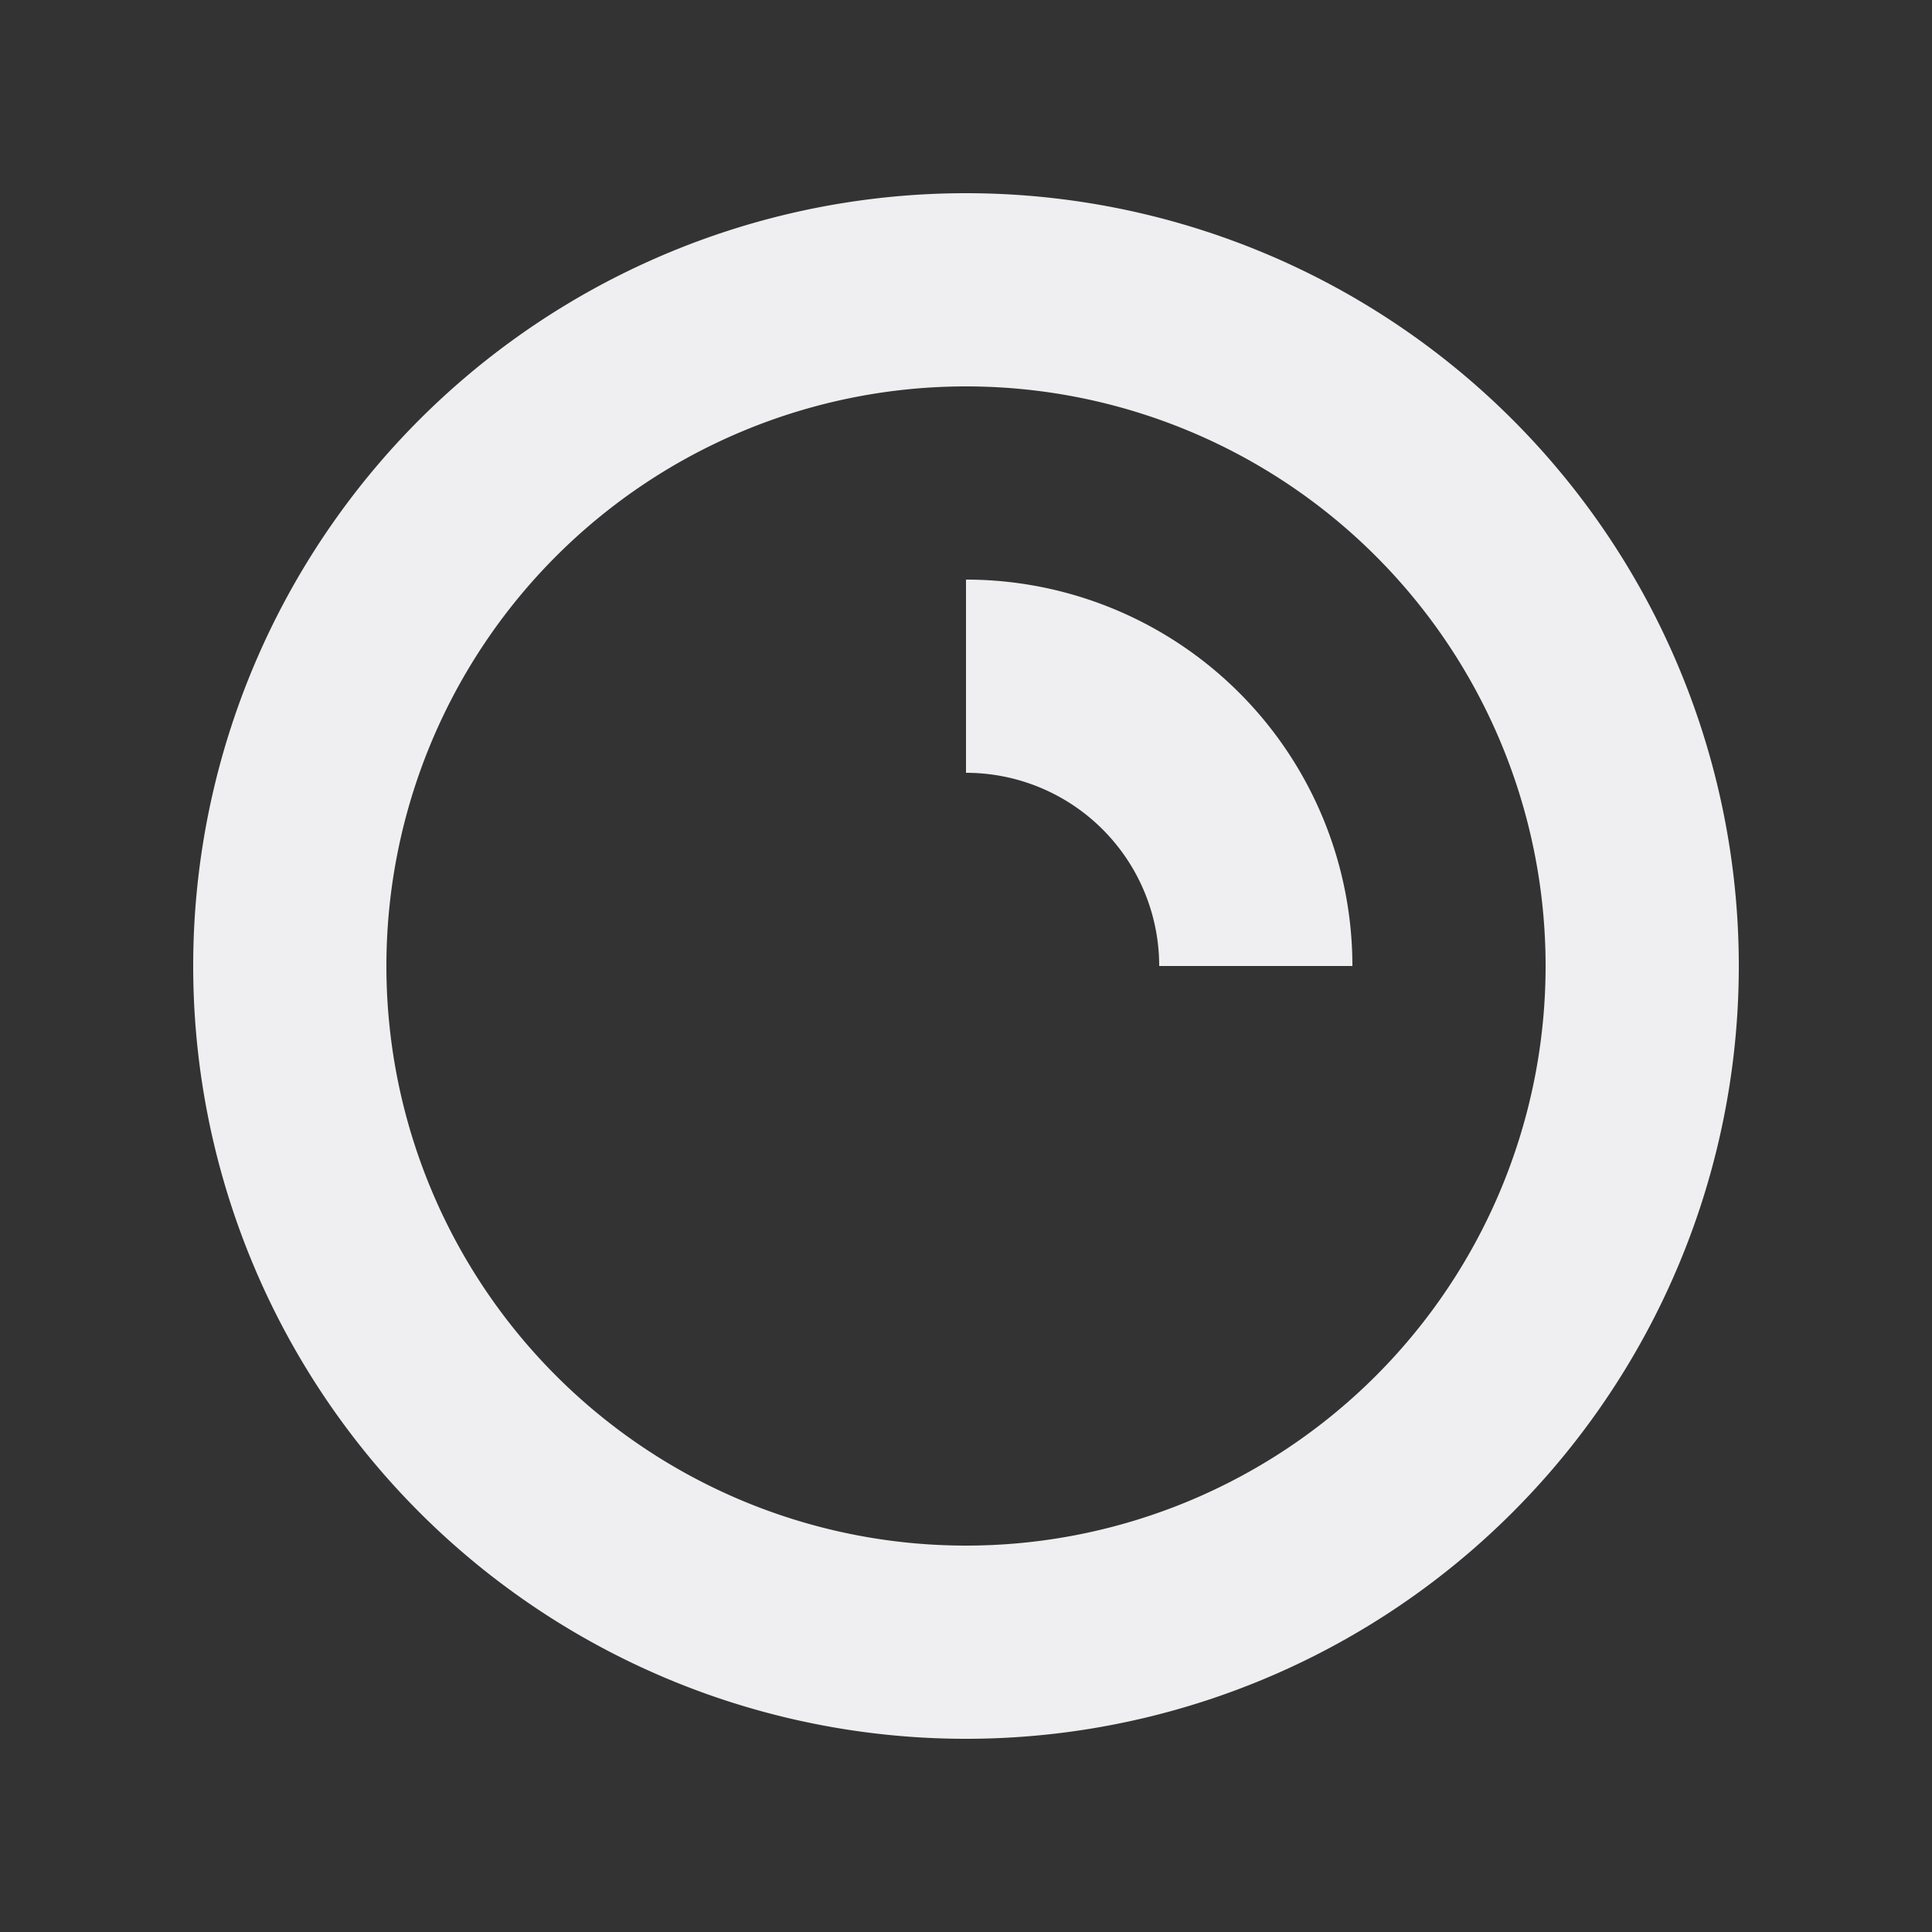 <svg xmlns:xlink="http://www.w3.org/1999/xlink" xmlns="http://www.w3.org/2000/svg" width="20" height="20" version="1.1" viewBox="0 0 20 20" x="0px" y="0px" class="ScIconSVG-sc-1q25cff-1 jpczqG"><rect x="0" y="0" width="20" height="20" fill="#333333" stroke="none"/><g fill="#EFEFF1"><path d="M10 6a4 4 0 014 4h-2a2 2 0 00-2-2V6z" fill="#EFEFF1"></path><path fill-rule="evenodd" d="M18 10a8 8 0 11-16 0 8 8 0 0116 0zm-2 0a6 6 0 11-12 0 6 6 0 0112 0z" clip-rule="evenodd" fill="#EFEFF1"></path></g></svg>